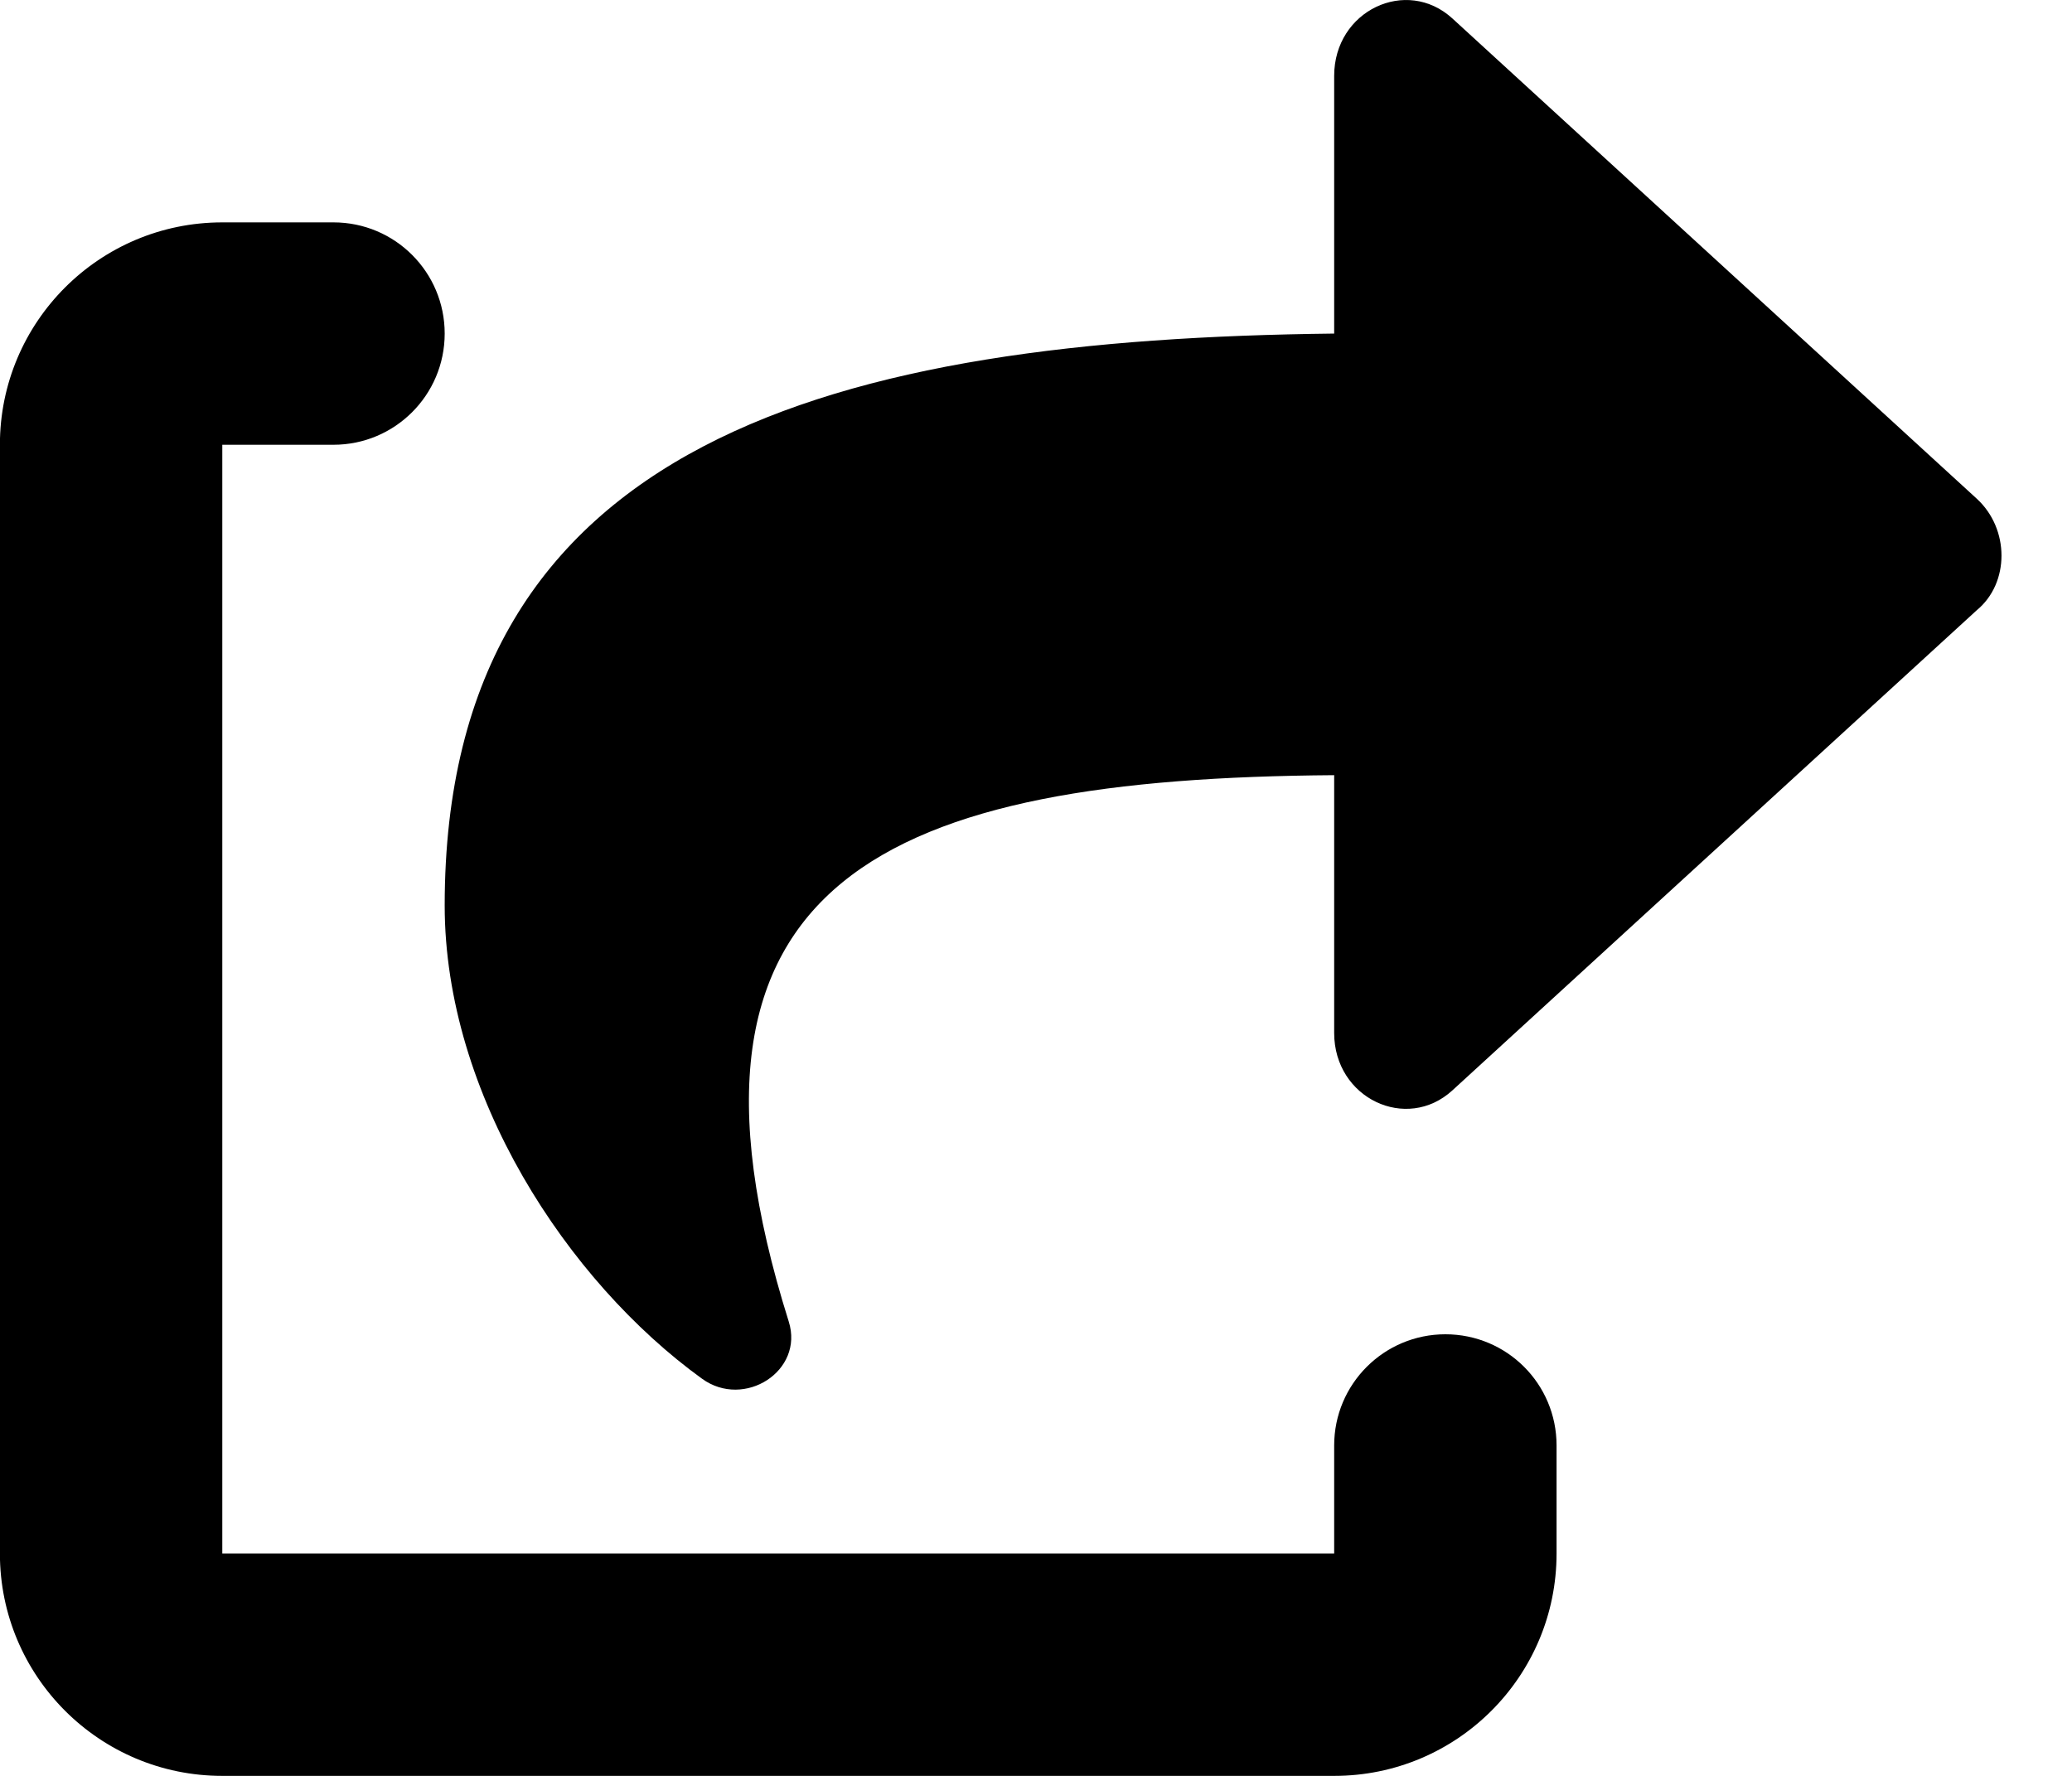 <svg width="21" height="18" viewBox="0 0 21 18" fill="none" xmlns="http://www.w3.org/2000/svg">
<path d="M20.034 5.054L14.72 0.187C14.255 -0.238 13.522 0.107 13.522 0.769V3.381C8.493 3.438 4.507 4.441 4.507 9.178C4.507 11.09 5.746 12.985 7.116 13.975C7.543 14.284 8.152 13.896 7.994 13.395C6.574 8.882 9.015 7.889 13.522 7.857V10.47C13.522 11.133 14.256 11.477 14.72 11.052L20.035 6.185C20.369 5.91 20.369 5.36 20.034 5.054ZM14.649 13.524C14.027 13.524 13.522 14.028 13.522 14.651V15.746L2.253 15.746V4.508H3.38C4.002 4.508 4.507 4.004 4.507 3.381C4.507 2.758 4.003 2.254 3.38 2.254H2.253C1.008 2.254 -0.001 3.263 -0.001 4.508V15.746C-0.001 16.991 1.008 18 2.253 18L13.522 18C14.767 18 15.776 16.991 15.776 15.746V14.651C15.776 14.027 15.273 13.524 14.649 13.524Z" fill="black"/>
</svg>
